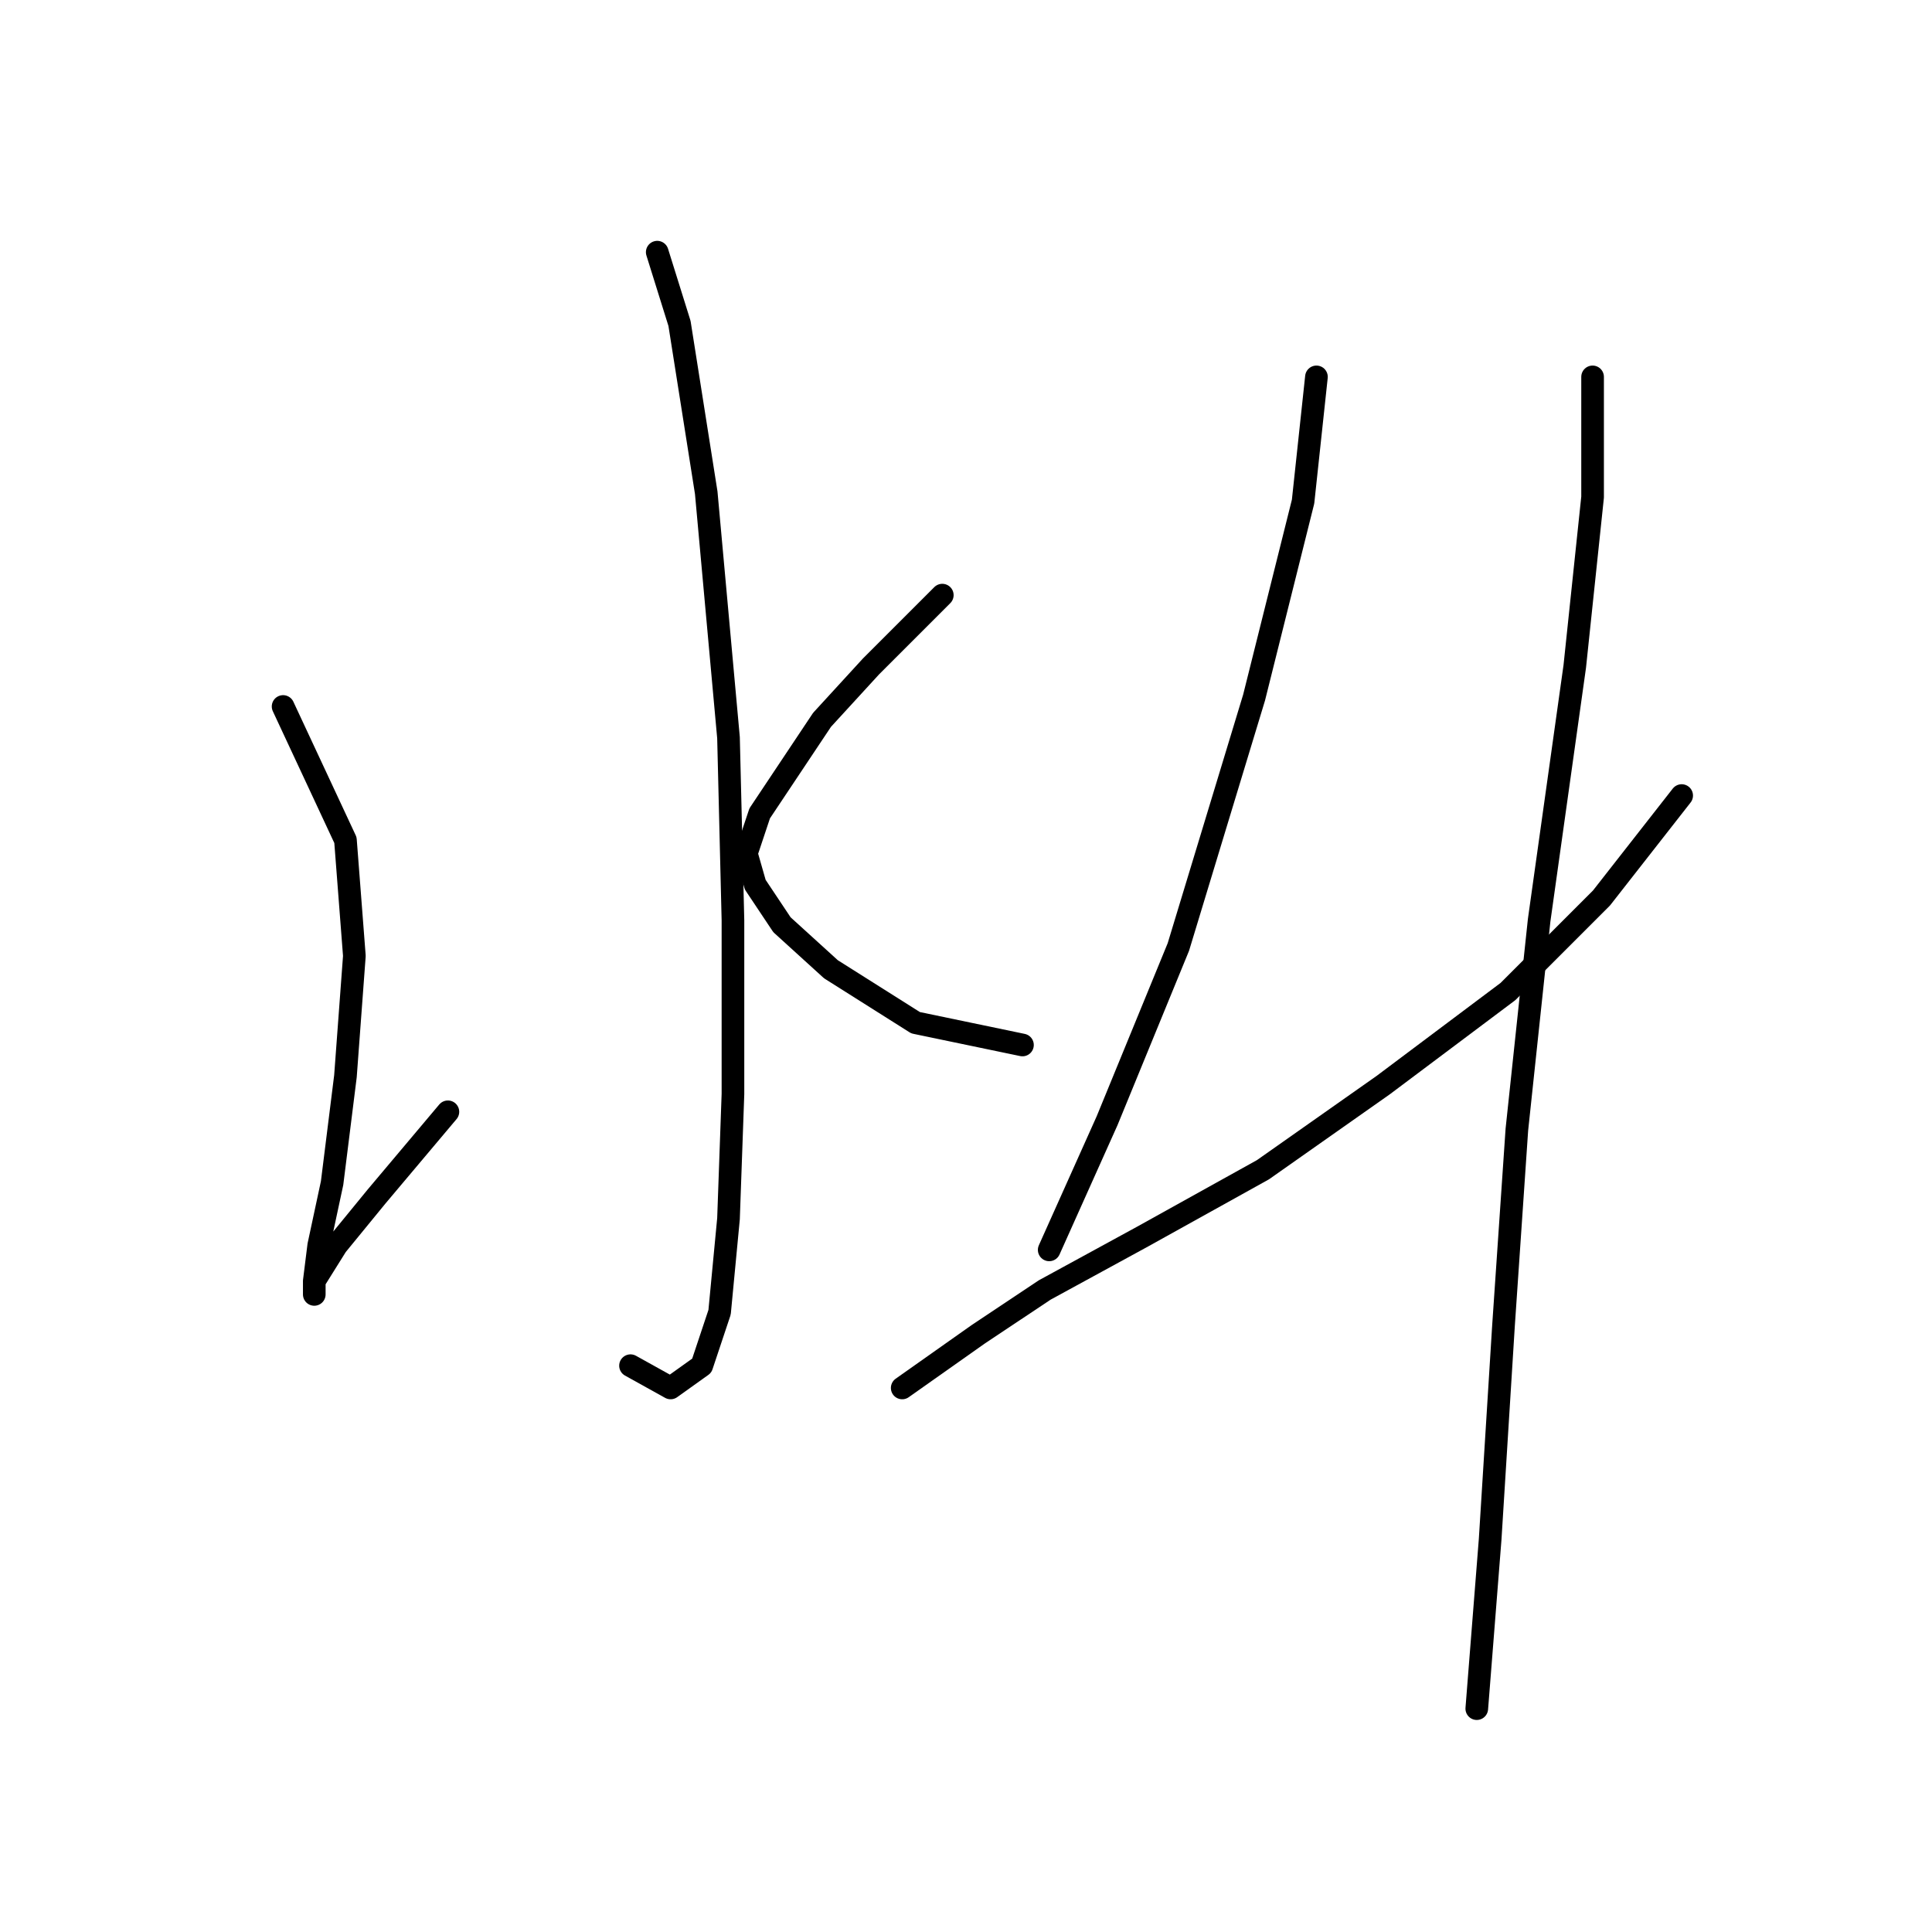 <?xml version="1.0" standalone="no"?>
    <svg width="256" height="256" xmlns="http://www.w3.org/2000/svg" version="1.1">
    <polyline stroke="black" stroke-width="3" stroke-linecap="round" fill="transparent" stroke-linejoin="round" points="87.087 33.414 90.038 42.857 93.579 65.284 96.53 97.744 97.12 121.941 97.12 144.959 96.53 161.484 95.35 173.878 92.989 180.96 88.858 183.911 83.546 180.96 83.546 180.96 " />
        <polyline stroke="black" stroke-width="3" stroke-linecap="round" fill="transparent" stroke-linejoin="round" points="37.512 93.612 45.774 111.318 46.955 126.663 45.774 142.598 44.004 156.762 42.233 165.025 41.643 169.746 41.643 171.517 41.643 169.746 44.594 165.025 49.906 158.533 59.349 147.319 59.349 147.319 " />
        <polyline stroke="black" stroke-width="3" stroke-linecap="round" fill="transparent" stroke-linejoin="round" points="124.859 78.858 115.416 88.301 108.924 95.383 104.203 102.465 100.662 107.777 98.891 113.089 100.071 117.22 103.612 122.531 110.104 128.433 121.318 135.516 135.482 138.466 135.482 138.466 " />
        <polyline stroke="black" stroke-width="3" stroke-linecap="round" fill="transparent" stroke-linejoin="round" points="174.435 49.939 172.664 66.464 166.172 92.432 156.139 125.482 146.696 148.5 139.024 165.615 139.024 165.615 " />
        <polyline stroke="black" stroke-width="3" stroke-linecap="round" fill="transparent" stroke-linejoin="round" points="119.547 183.911 129.581 176.828 138.433 170.927 151.417 163.844 167.352 154.992 183.287 143.778 199.813 131.384 212.206 118.99 222.83 105.416 222.83 105.416 " />
        <polyline stroke="black" stroke-width="3" stroke-linecap="round" fill="transparent" stroke-linejoin="round" points="211.026 49.939 211.026 65.874 208.665 88.301 203.944 121.941 200.993 149.68 199.222 175.648 197.452 203.977 195.681 226.404 195.681 226.404 " />
        </svg>